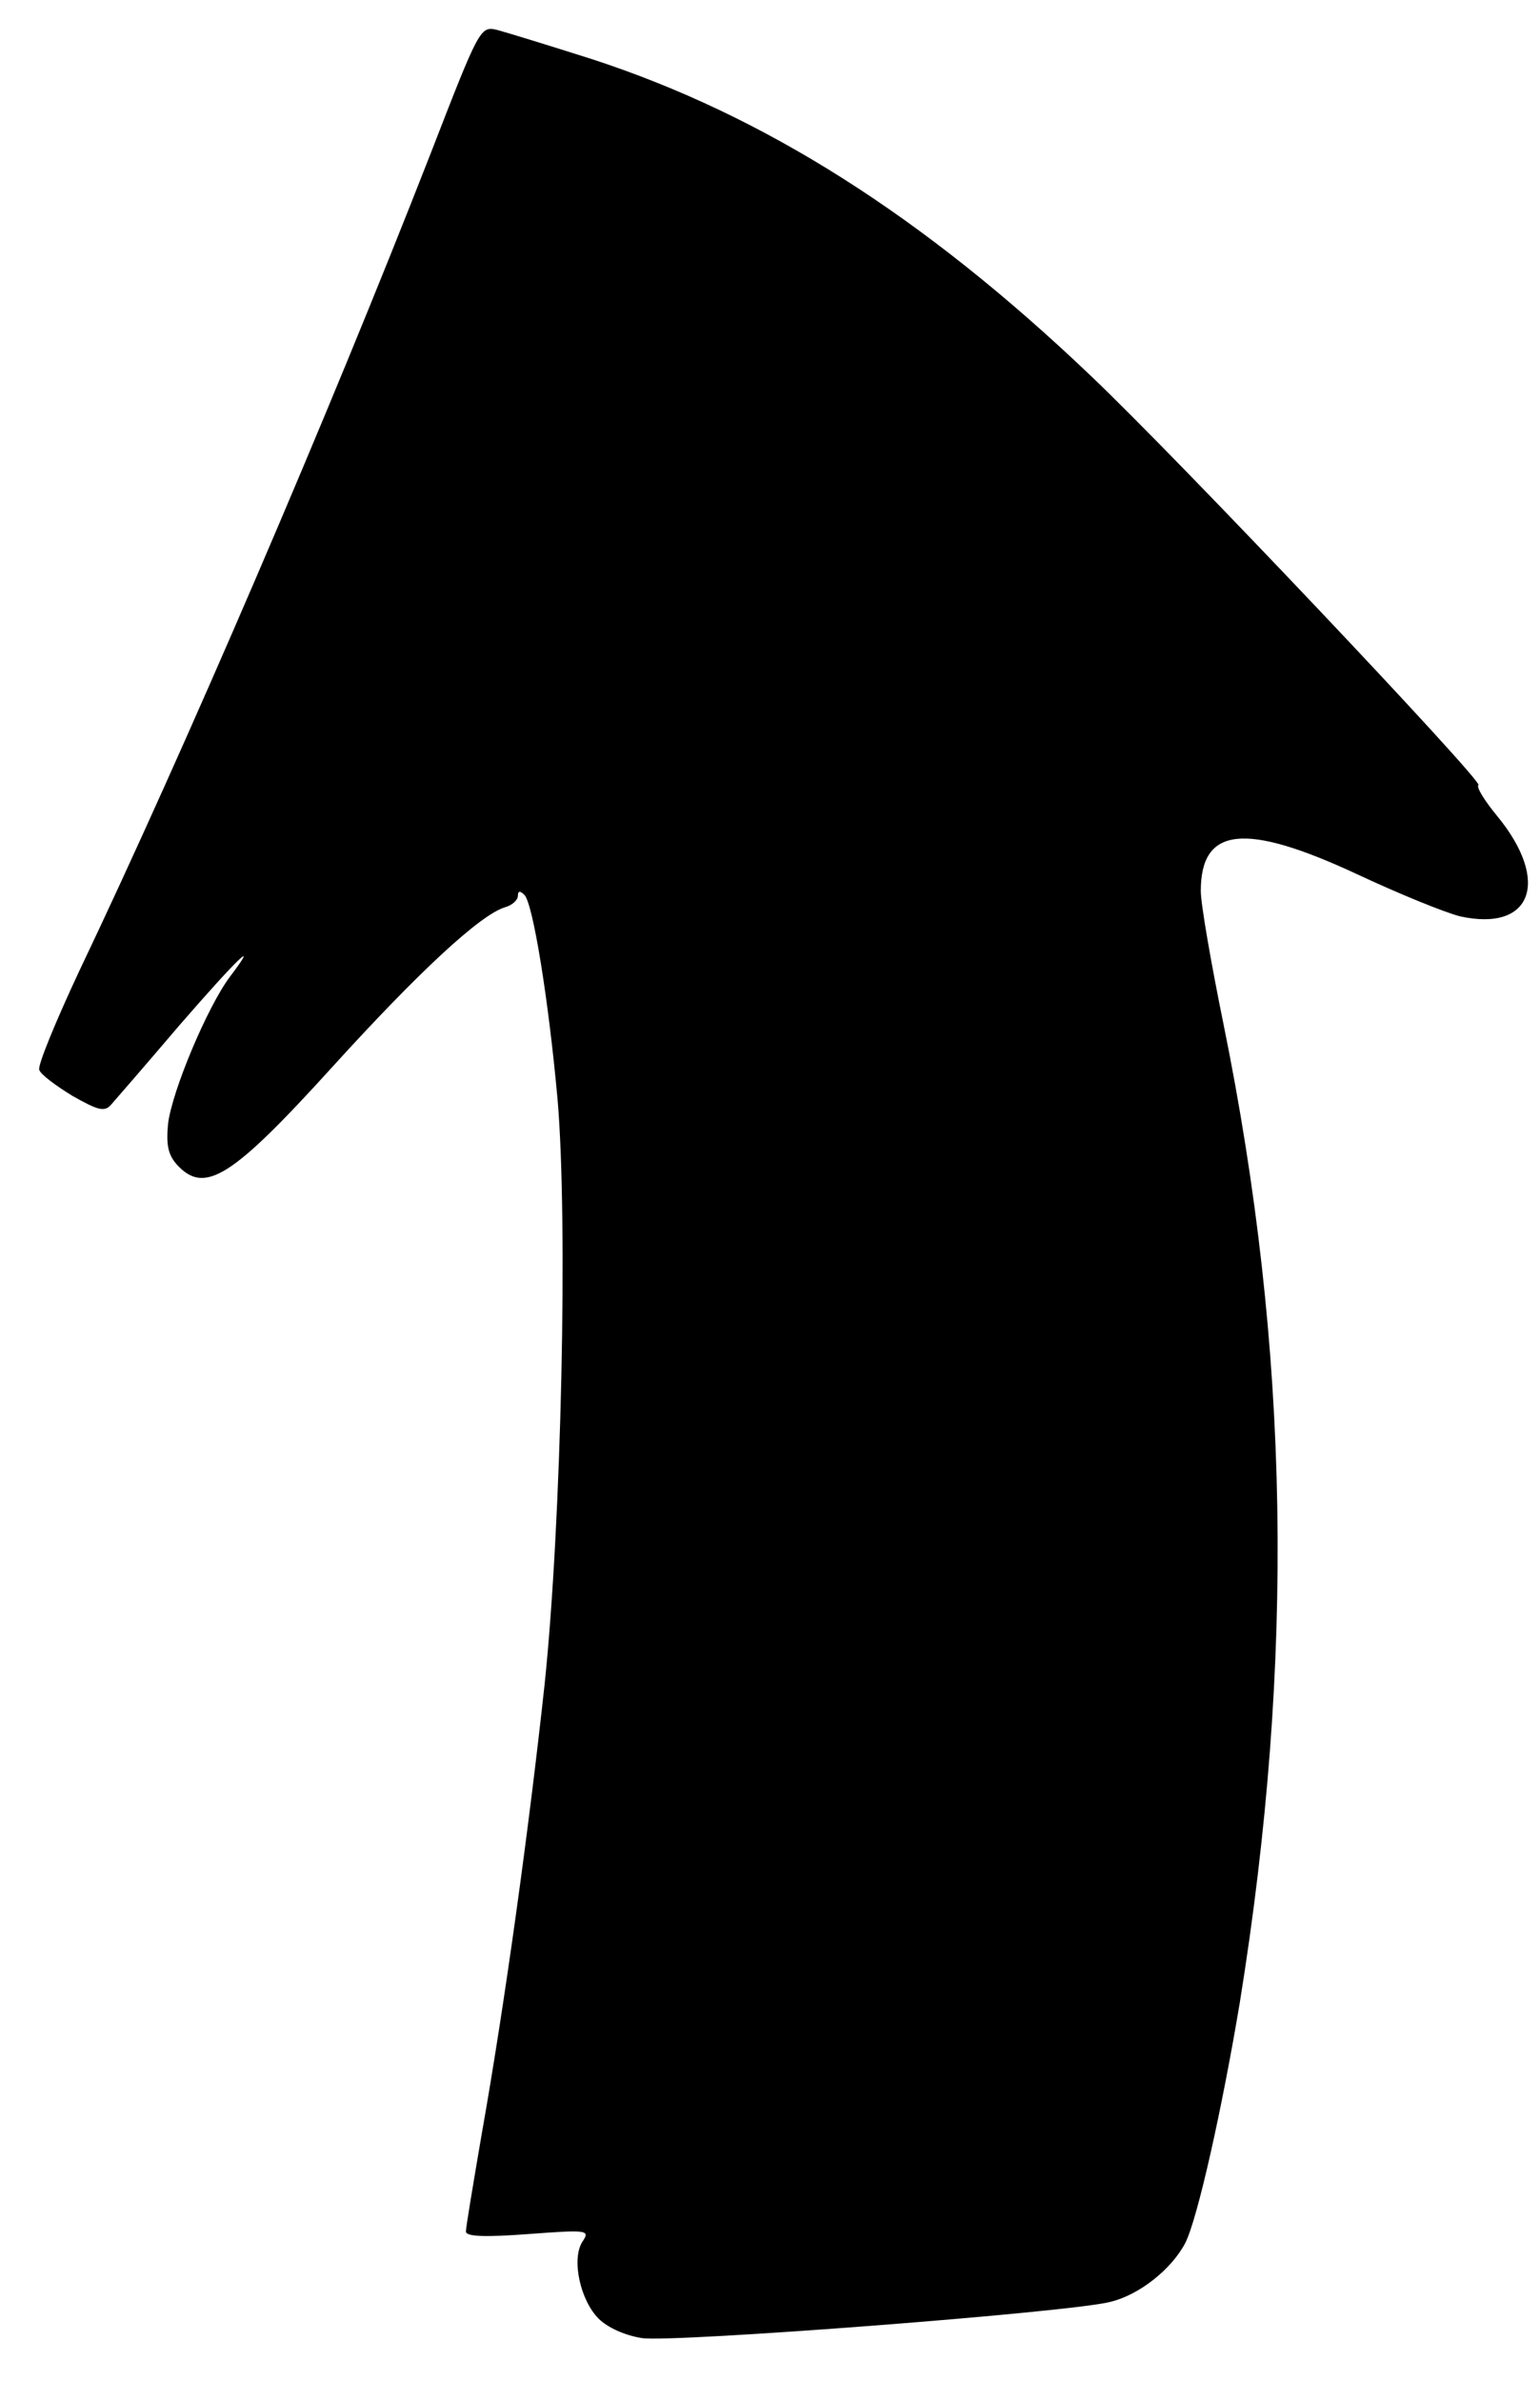 <svg preserveAspectRatio="xMidYMid meet" viewBox="655.36 128 236.8 366.08" xmlns="http://www.w3.org/2000/svg" version="1.0" style="max-height: 500px" width="236.8" height="366.08">
<g stroke="none" fill="#000000" transform="translate(0,640) scale(0.1,-0.1)">
<path d="M4970 5056 l-385 -31 -27 -104 c-76 -295 -118 -613 -125 -959 -9&#10;-437 29 -754 136 -1146 l29 -108 -31 6 c-18 4 -141 59 -274 122 -133 64 -245&#10;114 -250 111 -5 -3 -23 -25 -40 -50 l-32 -44 41 -39 c22 -21 85 -88 141 -149&#10;55 -60 172 -185 258 -276 87 -92 155 -170 151 -174 -4 -3 0 -5 8 -3 8 1 14 -2&#10;13 -9 -3 -13 220 -227 342 -328 229 -190 585 -369 698 -351 82 13 97 35 198&#10;287 104 262 235 571 366 864 156 347 167 405 76 405 -39 0 -97 -50 -213 -183&#10;-36 -42 -66 -74 -68 -72 -3 3 79 192 157 359 28 59 51 112 51 116 0 8 -100 74&#10;-104 68 -1 -2 -65 -77 -143 -168 -139 -163 -248 -275 -310 -318 -29 -20 -32&#10;-21 -31 -5 0 10 -8 81 -18 158 -14 109 -18 202 -18 425 1 361 21 593 95 1083&#10;27 178 30 214 20 248 -17 55 -59 81 -129 77 -61 -4 -60 -8 -37 122 8 47 15 88&#10;15 93 0 13 -166 5 -560 -27z"/>
<path d="M7215 4882 c-157 -402 -377 -914 -540 -1256 -36 -77 -64 -145 -61&#10;-151 2 -7 25 -24 51 -40 39 -22 49 -25 59 -14 7 8 54 62 105 122 92 106 125&#10;137 78 75 -35 -47 -89 -176 -95 -226 -3 -32 0 -47 13 -62 43 -48 85 -21 241&#10;151 129 142 225 232 264 244 11 3 20 11 20 18 0 7 3 8 10 1 13 -13 37 -160 51&#10;-315 16 -188 6 -650 -20 -899 -24 -221 -61 -490 -97 -693 -13 -76 -24 -142&#10;-24 -148 0 -8 29 -9 96 -4 93 7 95 6 83 -12 -17 -27 -3 -90 25 -118 14 -14 41&#10;-26 67 -30 50 -7 664 40 721 56 44 11 93 50 114 90 19 37 57 208 84 370 85&#10;528 77 1002 -25 1504 -19 93 -35 185 -35 205 0 99 68 106 240 26 64 -30 135&#10;-59 159 -65 110 -24 139 54 57 154 -19 23 -33 45 -29 48 6 7 -464 504 -597&#10;630 -257 245 -502 400 -766 486 -66 21 -131 41 -146 45 -26 6 -27 4 -103 -192z"/>
<path d="M1050 4357 c-63 -62 -204 -197 -313 -301 -341 -325 -512 -547 -627&#10;-813 -37 -86 -105 -301 -98 -309 2 -2 49 -22 103 -44 96 -40 132 -60 108 -60&#10;-12 0 -3 -52 15 -87 18 -33 61 -55 281 -143 342 -136 654 -269 961 -410 159&#10;-72 223 -91 263 -78 57 21 43 83 -37 156 -41 37 -45 45 -35 63 6 12 7 25 2 29&#10;-4 4 -60 51 -123 105 -63 54 -138 120 -166 147 l-52 50 15 43 c18 53 41 69&#10;135 94 168 46 291 56 678 56 408 0 525 -9 955 -73 138 -20 283 -37 323 -37 68&#10;0 76 2 97 27 13 15 26 44 30 66 8 52 -42 664 -60 729 -17 58 -55 96 -114 114&#10;-37 11 -39 14 -45 63 -3 28 -6 65 -6 82 l0 31 -112 27 c-171 40 -347 72 -534&#10;97 -147 20 -213 23 -504 24 -357 0 -417 -5 -719 -56 -96 -16 -176 -27 -179&#10;-24 -3 3 0 5 7 5 19 0 74 127 79 182 8 87 -47 114 -126 61 -47 -32 -131 -110&#10;-149 -139 -18 -28 25 71 97 220 33 70 59 133 57 140 -3 6 -24 25 -49 43 l-44&#10;31 -114 -111z"/>
<path d="M11388 4426 c-26 -17 -48 -34 -48 -39 0 -4 23 -57 50 -117 53 -115&#10;56 -125 40 -115 -6 4 -10 -11 -10 -37 0 -30 15 -74 49 -148 28 -58 46 -106 41&#10;-108 -4 -2 -52 8 -106 22 -534 135 -1061 158 -1629 71 -195 -30 -486 -93 -501&#10;-109 -9 -8 -85 -853 -84 -933 0 -7 10 -13 23 -13 20 0 23 -4 19 -29 -2 -16 5&#10;-49 16 -74 33 -74 56 -77 309 -38 498 75 723 94 1093 94 303 0 454 -12 622&#10;-50 40 -9 83 -16 95 -17 18 -1 19 -4 10 -21 -17 -32 -173 -181 -320 -305&#10;l-136 -114 20 -36 c11 -19 26 -43 33 -53 15 -19 12 -20 121 27 33 14 51 20 40&#10;13 -39 -24 -102 -95 -109 -122 -5 -18 -1 -35 10 -52 29 -45 76 -31 449 134&#10;354 157 592 257 826 348 239 93 269 117 269 211 0 31 -4 64 -10 74 -7 13 -6&#10;19 5 24 23 8 19 34 -25 168 -88 268 -219 481 -459 743 -76 83 -249 250 -541&#10;524 l-115 108 -47 -31z"/>
</g>
</svg>